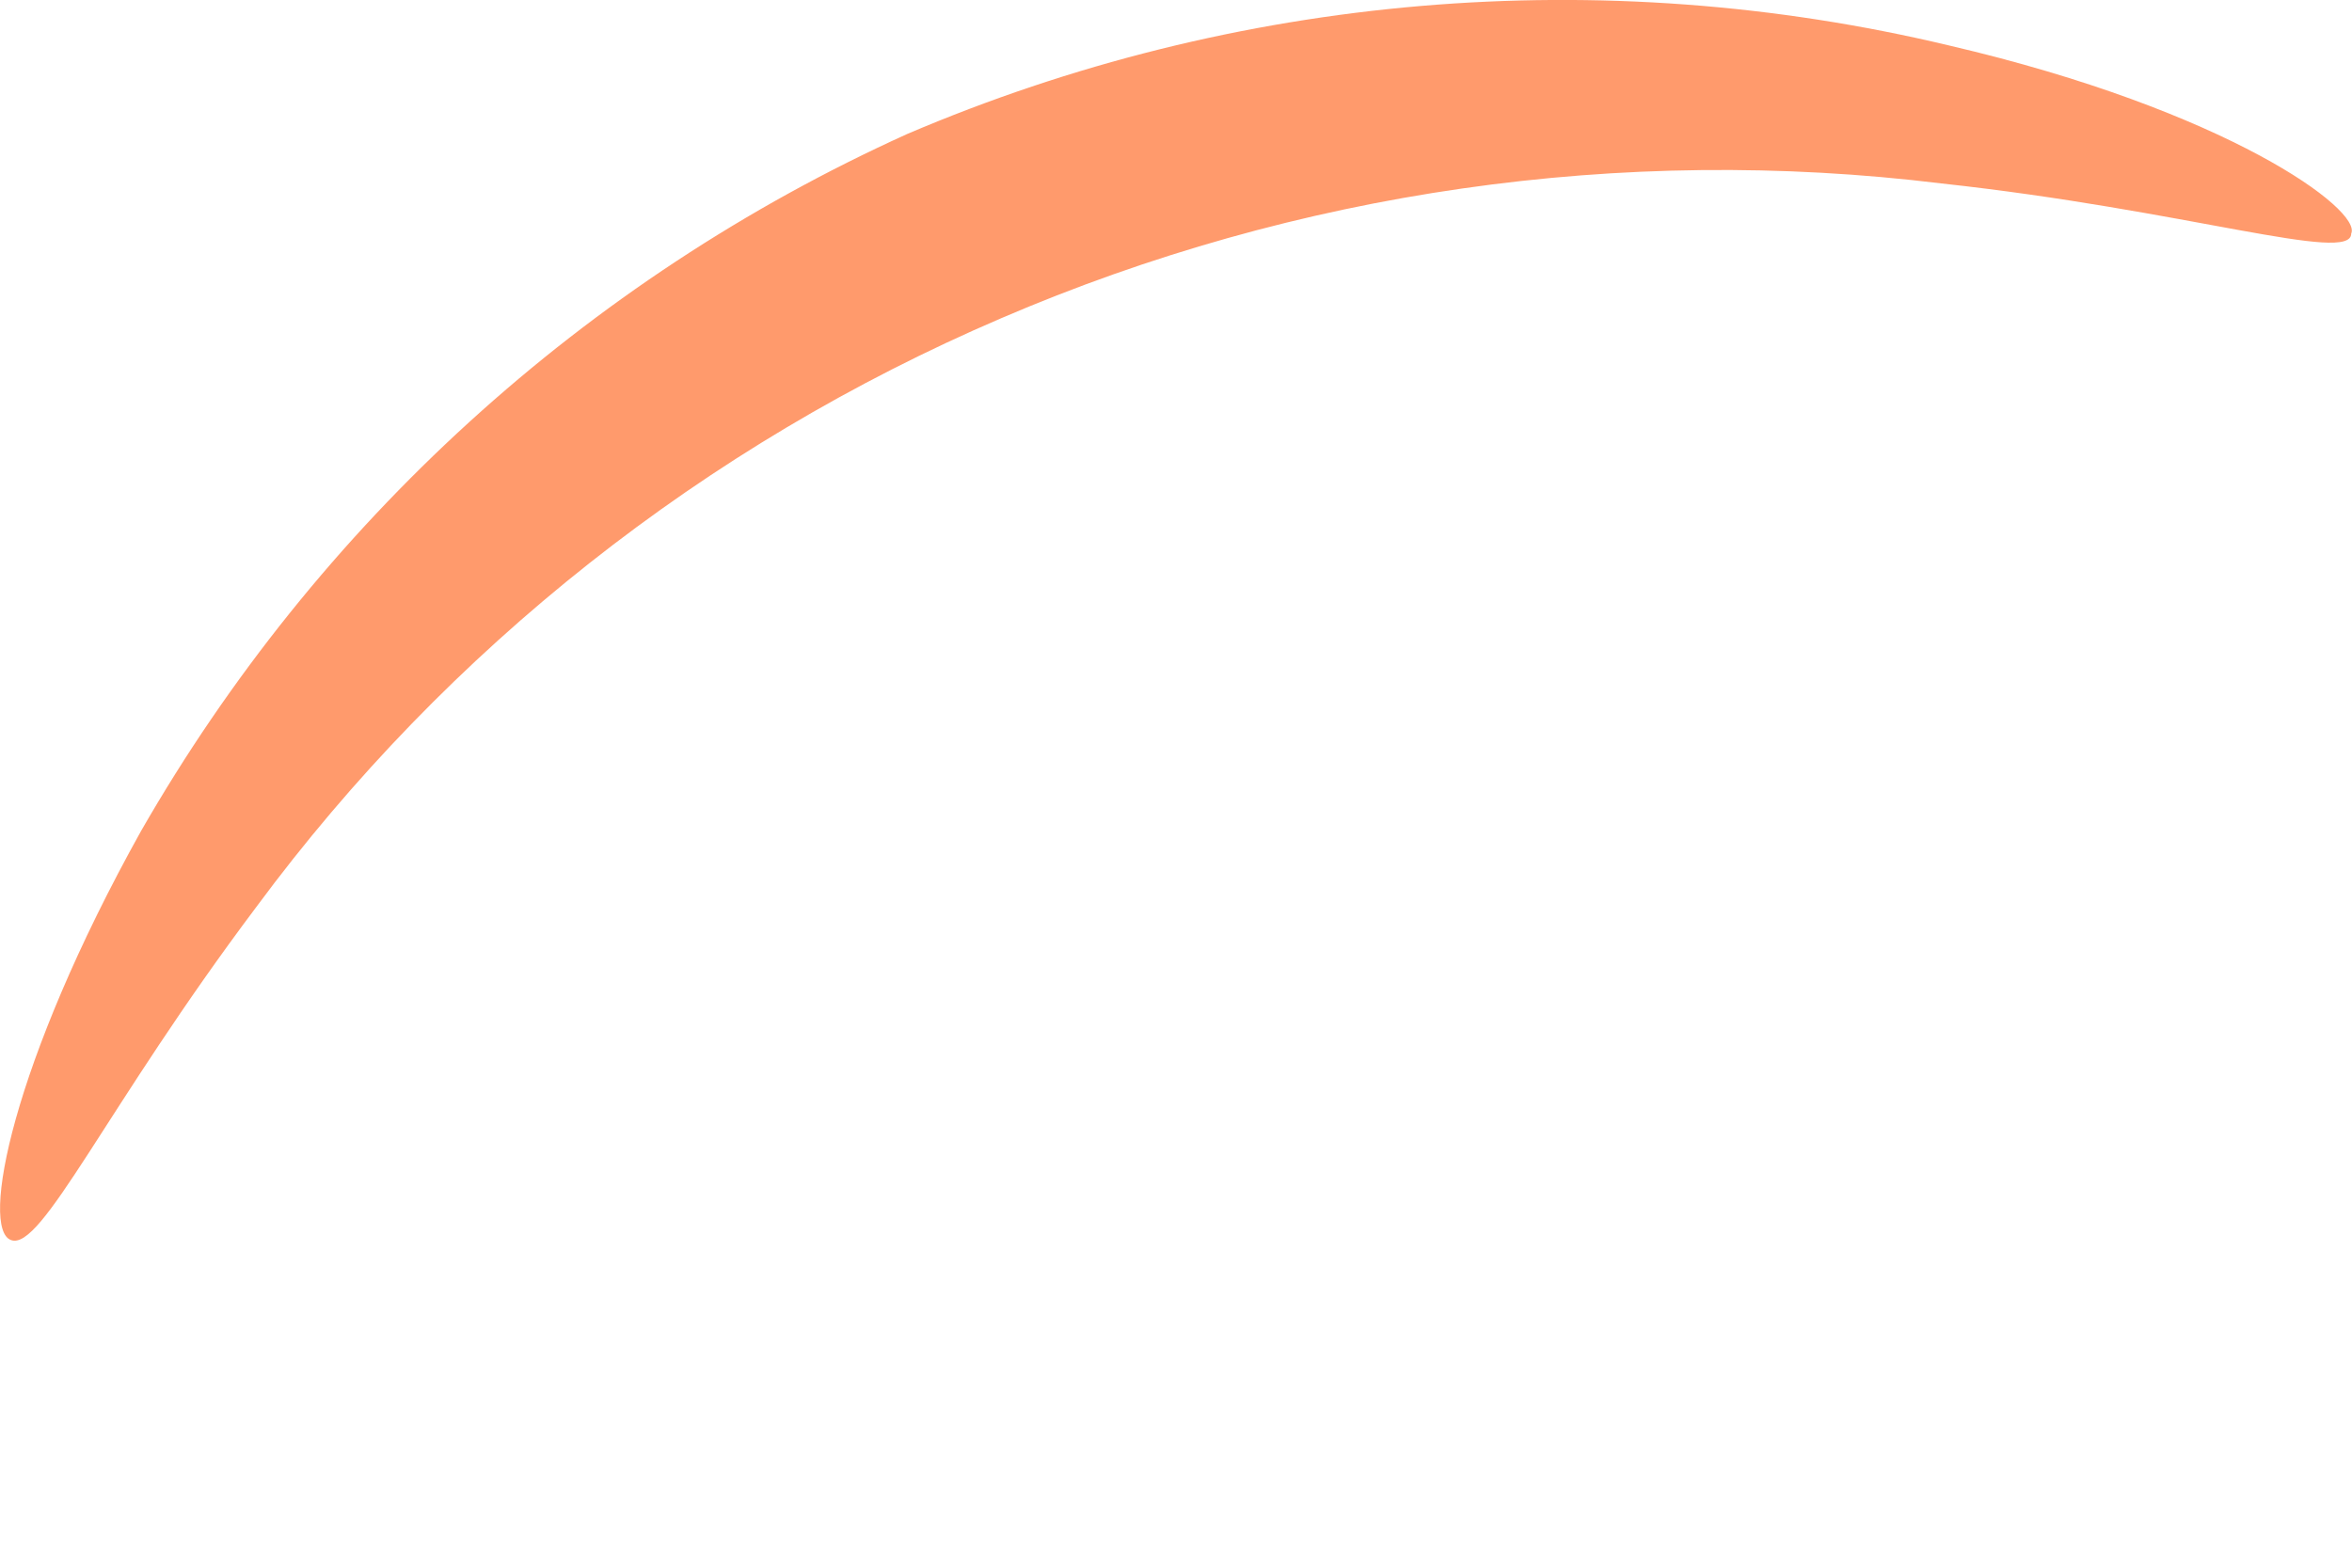 <svg width="3" height="2" viewBox="0 0 3 2" fill="none" xmlns="http://www.w3.org/2000/svg">
<path d="M2.999 0.298C2.999 0.337 2.789 0.268 2.476 0.234C2.068 0.184 1.654 0.244 1.277 0.406C0.899 0.568 0.571 0.827 0.327 1.157C0.136 1.411 0.053 1.597 0.014 1.582C-0.025 1.568 0.014 1.358 0.18 1.06C0.405 0.668 0.746 0.357 1.157 0.171C1.576 -0.008 2.042 -0.048 2.486 0.058C2.842 0.141 3.013 0.268 2.999 0.298Z" fill="#FF9A6C"/>
</svg>
